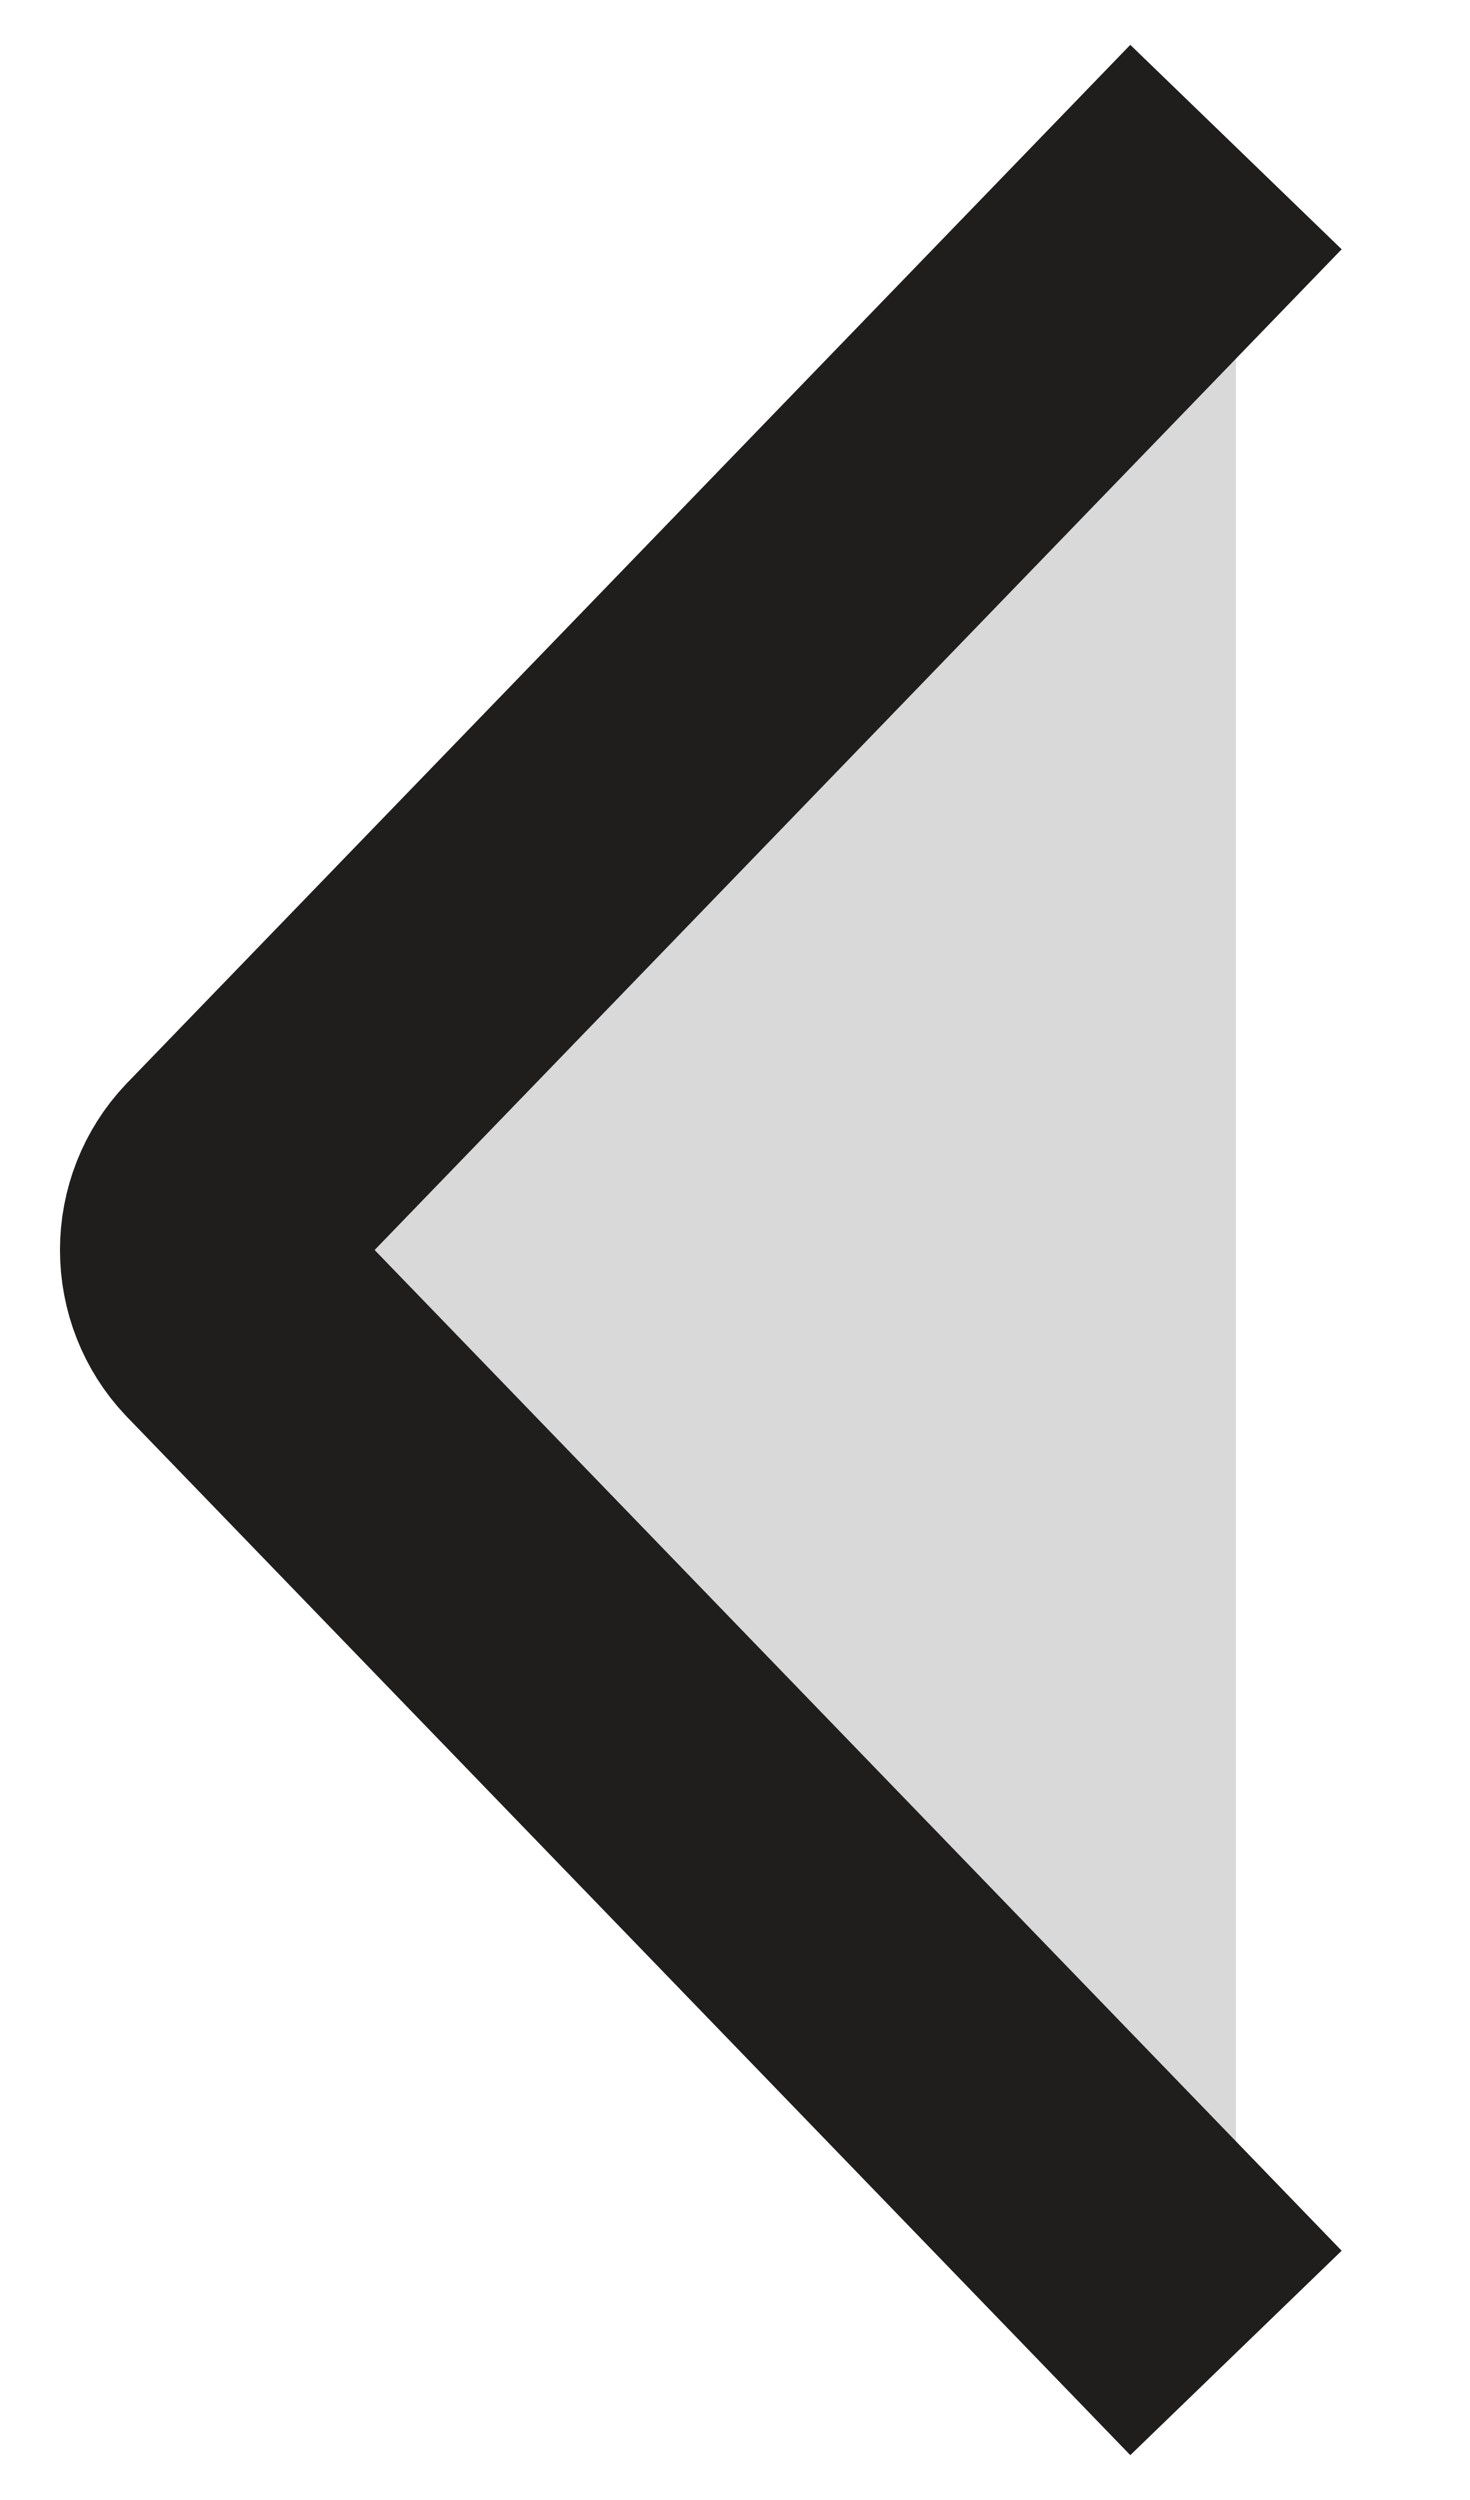 <svg width="10" height="17" viewBox="0 0 10 17" fill="none" xmlns="http://www.w3.org/2000/svg">
<path d="M8.408 16L1.581 8.938C1.47 8.821 1.408 8.664 1.408 8.5C1.408 8.336 1.47 8.179 1.581 8.062L8.408 1" fill="#D9D9D9"/>
<path d="M8.408 16L1.581 8.938C1.47 8.821 1.408 8.664 1.408 8.5C1.408 8.336 1.47 8.179 1.581 8.062L8.408 1" stroke="#201D1D" stroke-width="2"/>
</svg>
